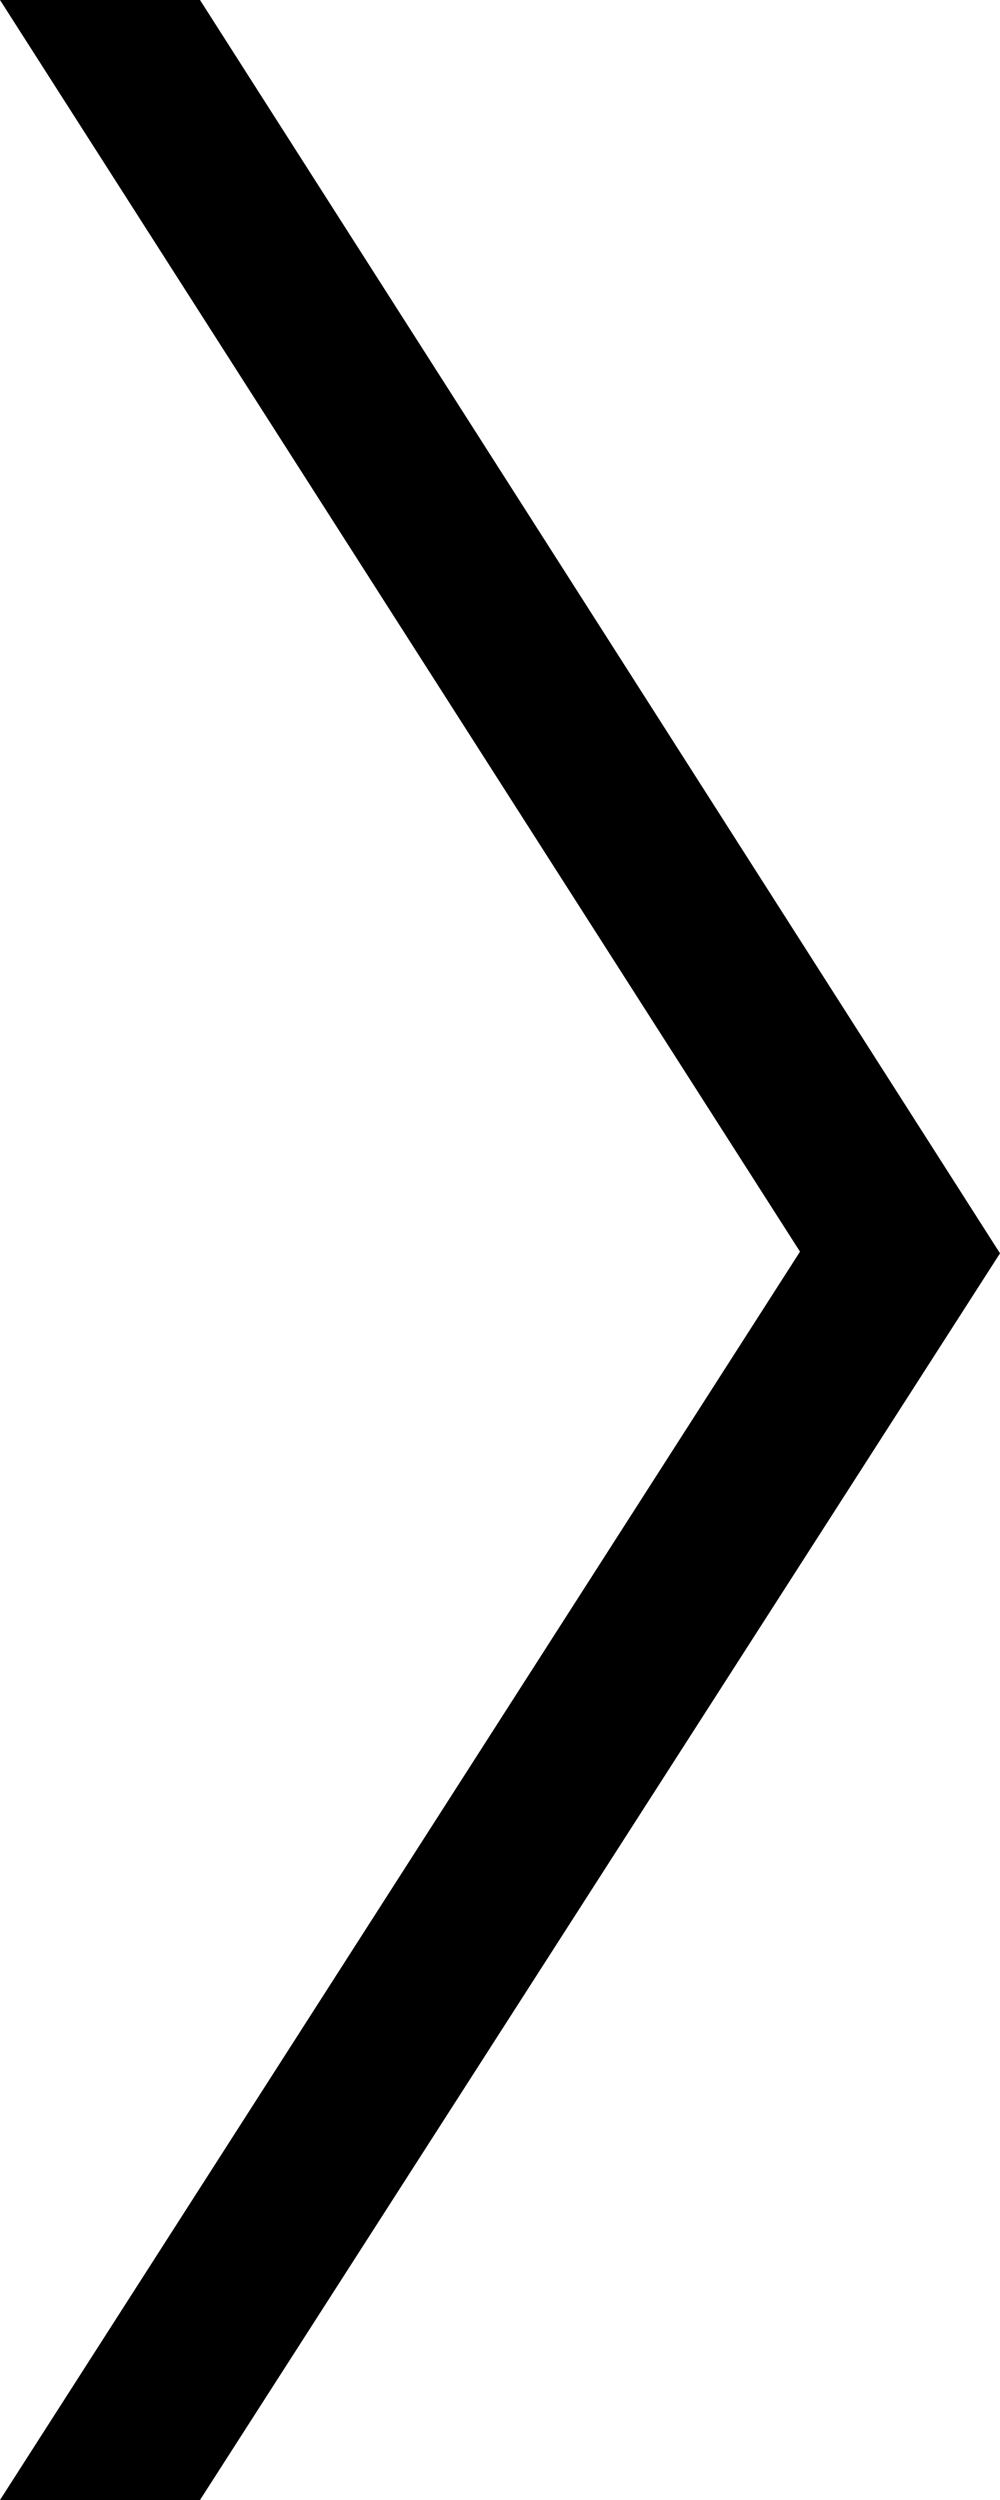<svg xmlns="http://www.w3.org/2000/svg" viewBox="0 0 6 15"><title>ar_menu_right</title><g id="Layer_2" data-name="Layer 2"><g id="Layer_1-2" data-name="Layer 1"><path d="M1.2,15H0L4.8,7.51,0,0H1.2L6,7.52Z"/></g></g></svg>